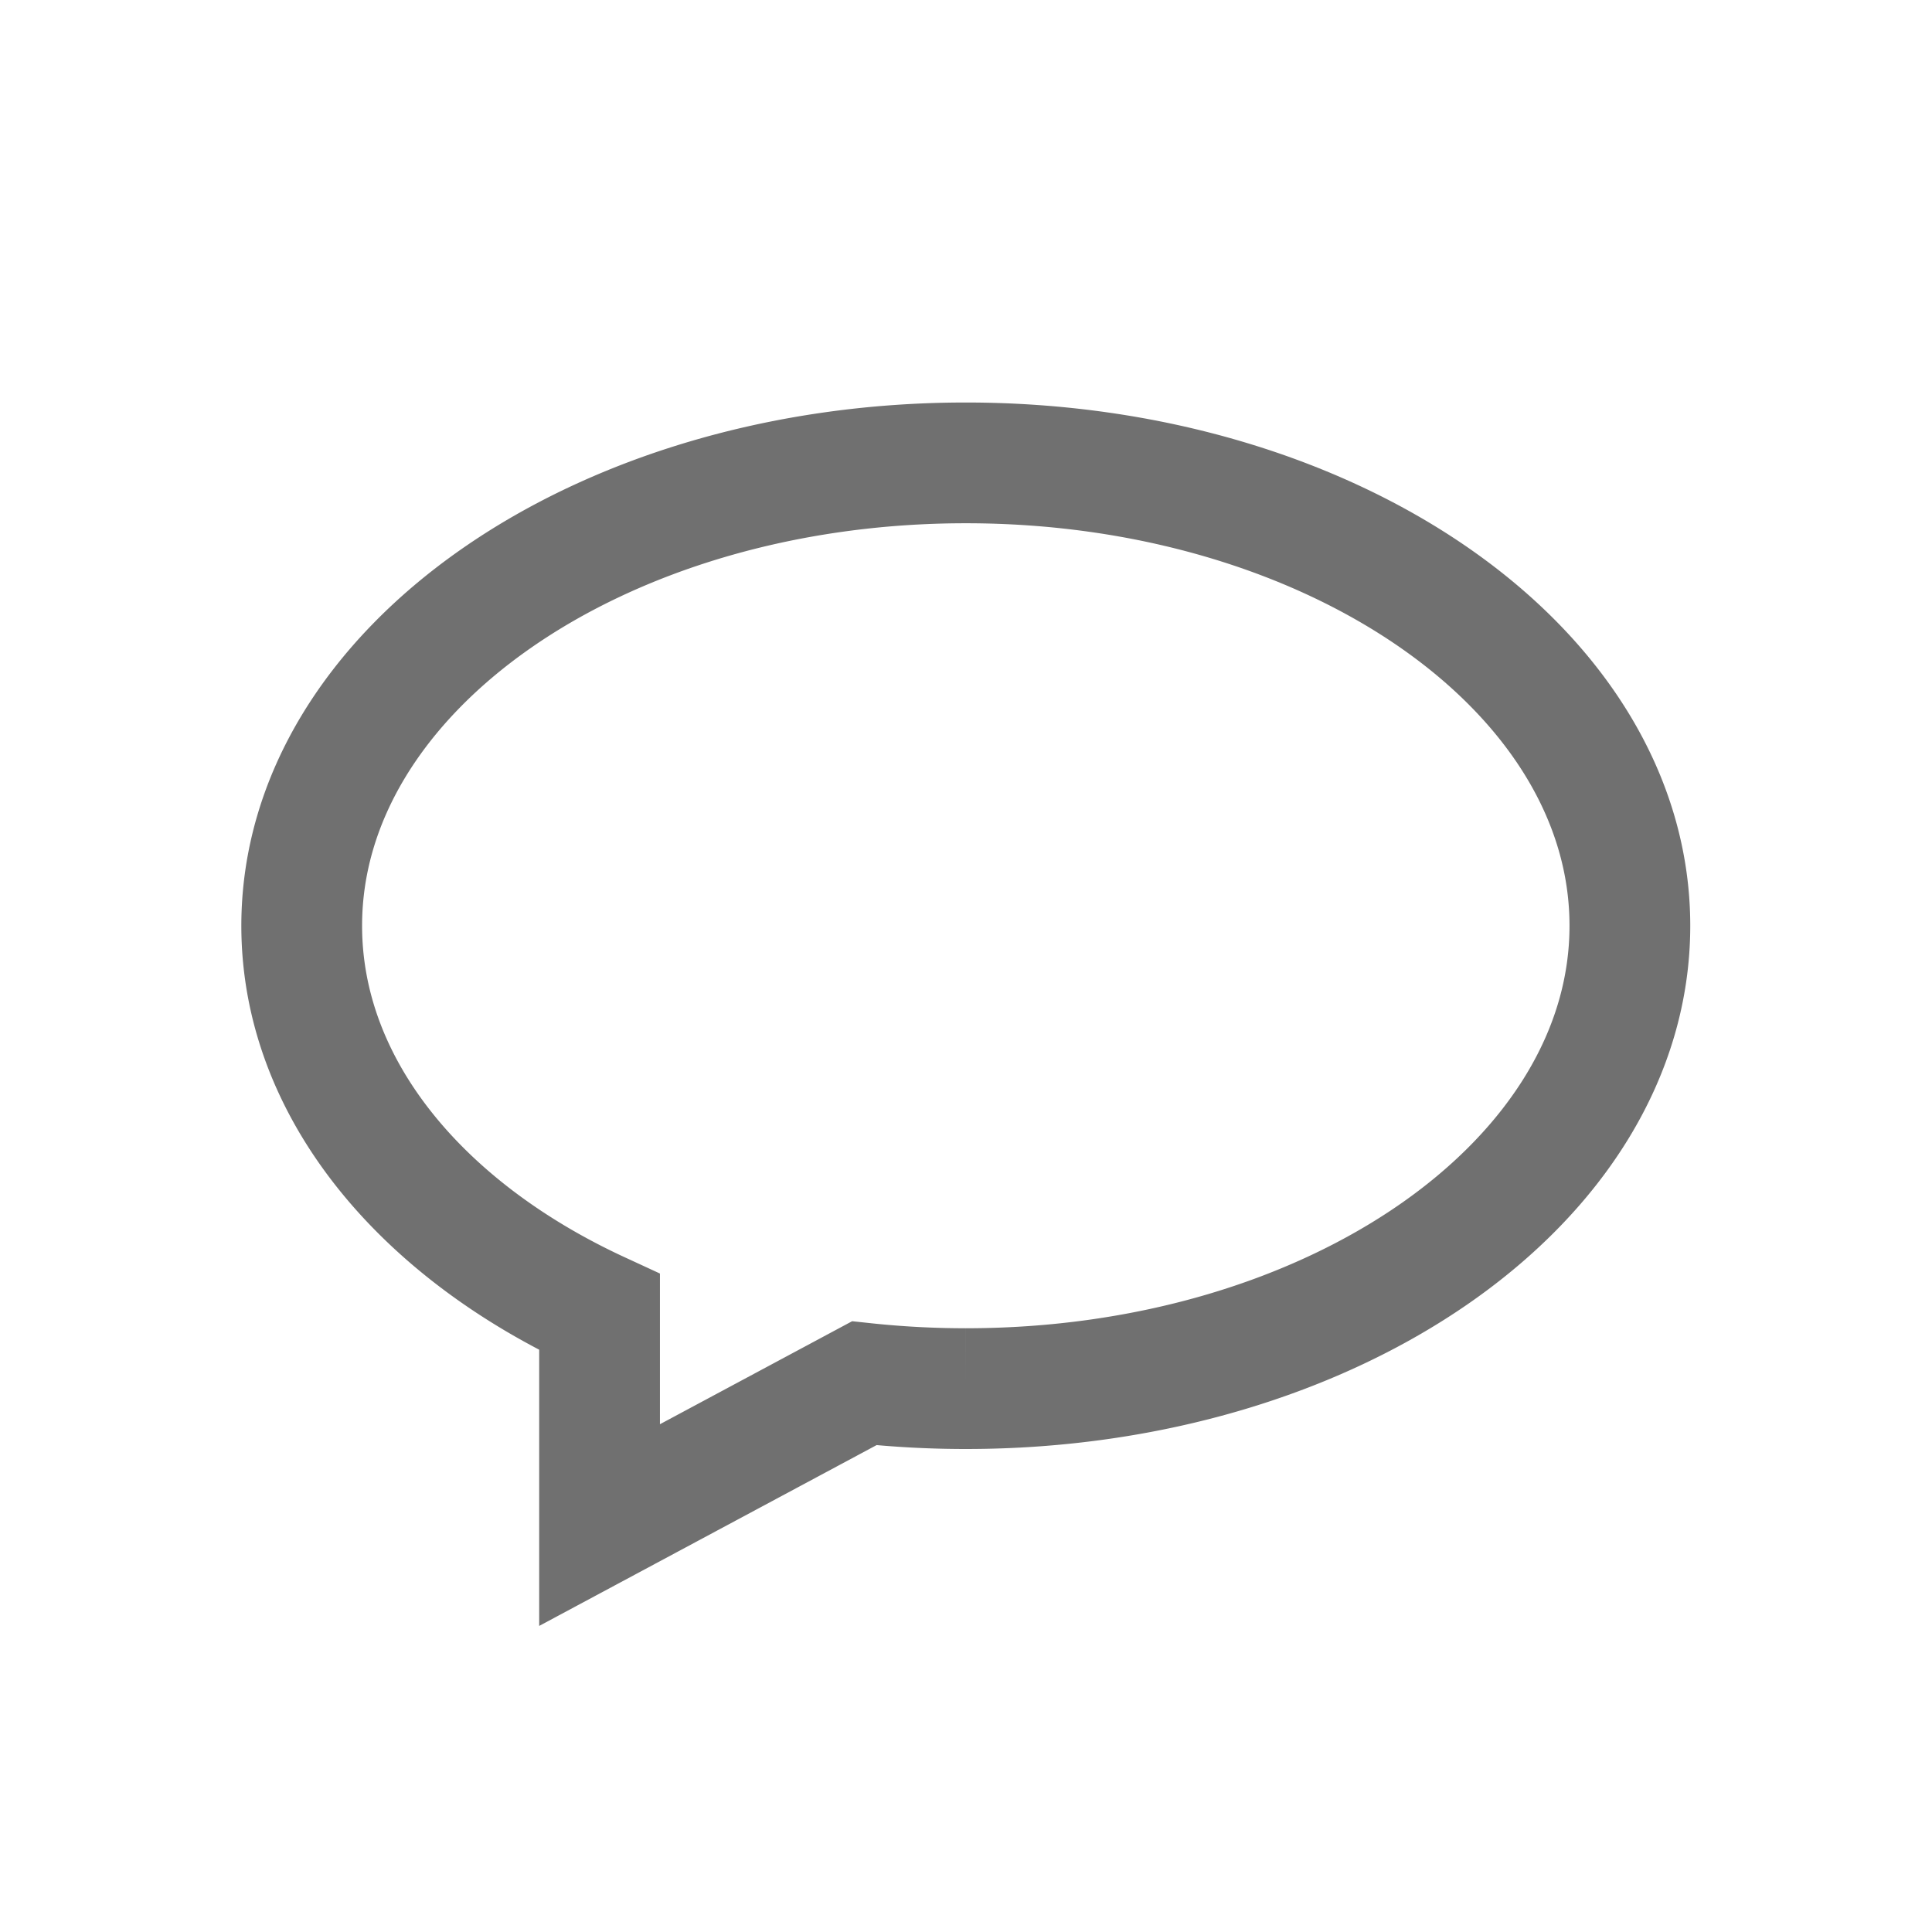 <svg xmlns="http://www.w3.org/2000/svg" width="24" height="24"><defs><clipPath id="a"><path d="M0 0h24v24H0z"/></clipPath></defs><g clip-path="url(#a)"><path data-name="Union 3" d="M7.448 16.3c-2.229-1.029-3.7-2.793-3.7-4.8 0-3.175 3.694-5.75 8.25-5.75s8.249 2.575 8.249 5.75-3.69 5.75-8.247 5.75a11.867 11.867 0 01-1.264-.067l-3.288 1.762z" fill="none" stroke="#707070" stroke-width="1.5"/></g></svg>